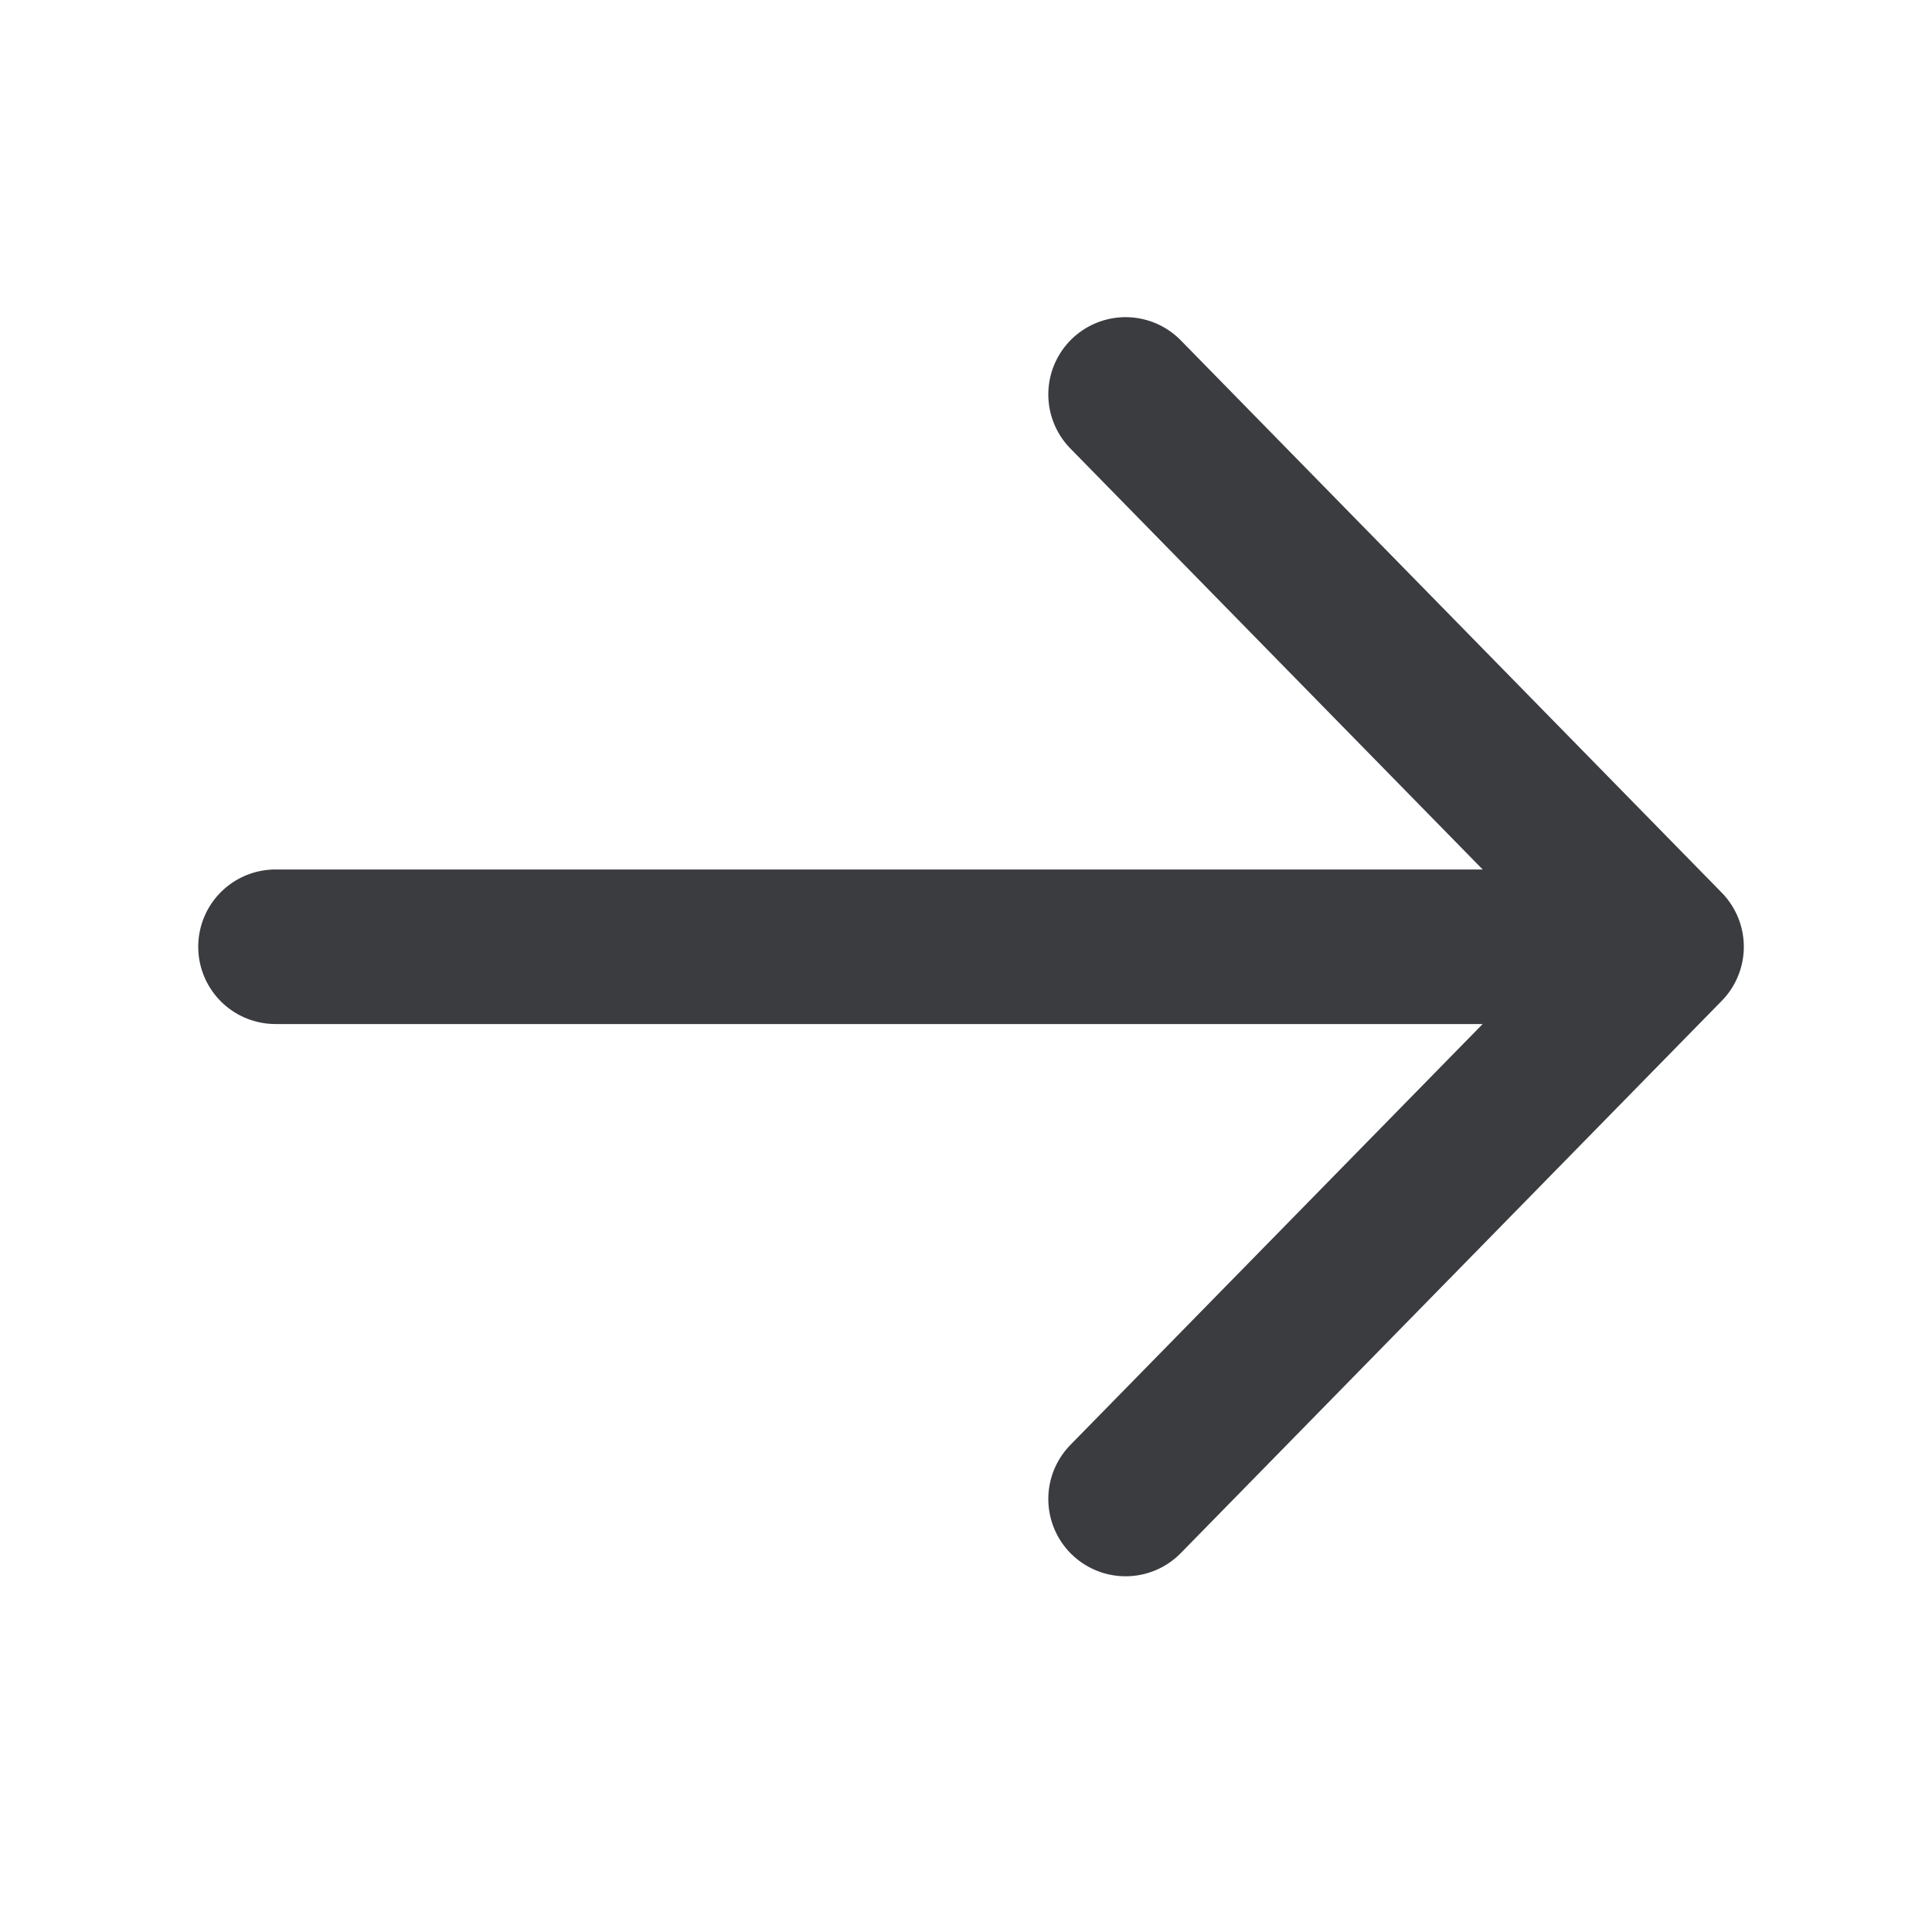 <svg width="25" height="25" viewBox="0 0 25 25" fill="none" xmlns="http://www.w3.org/2000/svg">
<path d="M14.565 5.104L21.565 12.251M21.565 12.251L14.565 19.397M21.565 12.251L3.565 12.251" stroke="#3A3C40" stroke-width="2" stroke-linecap="round" stroke-linejoin="round"/>
</svg>
